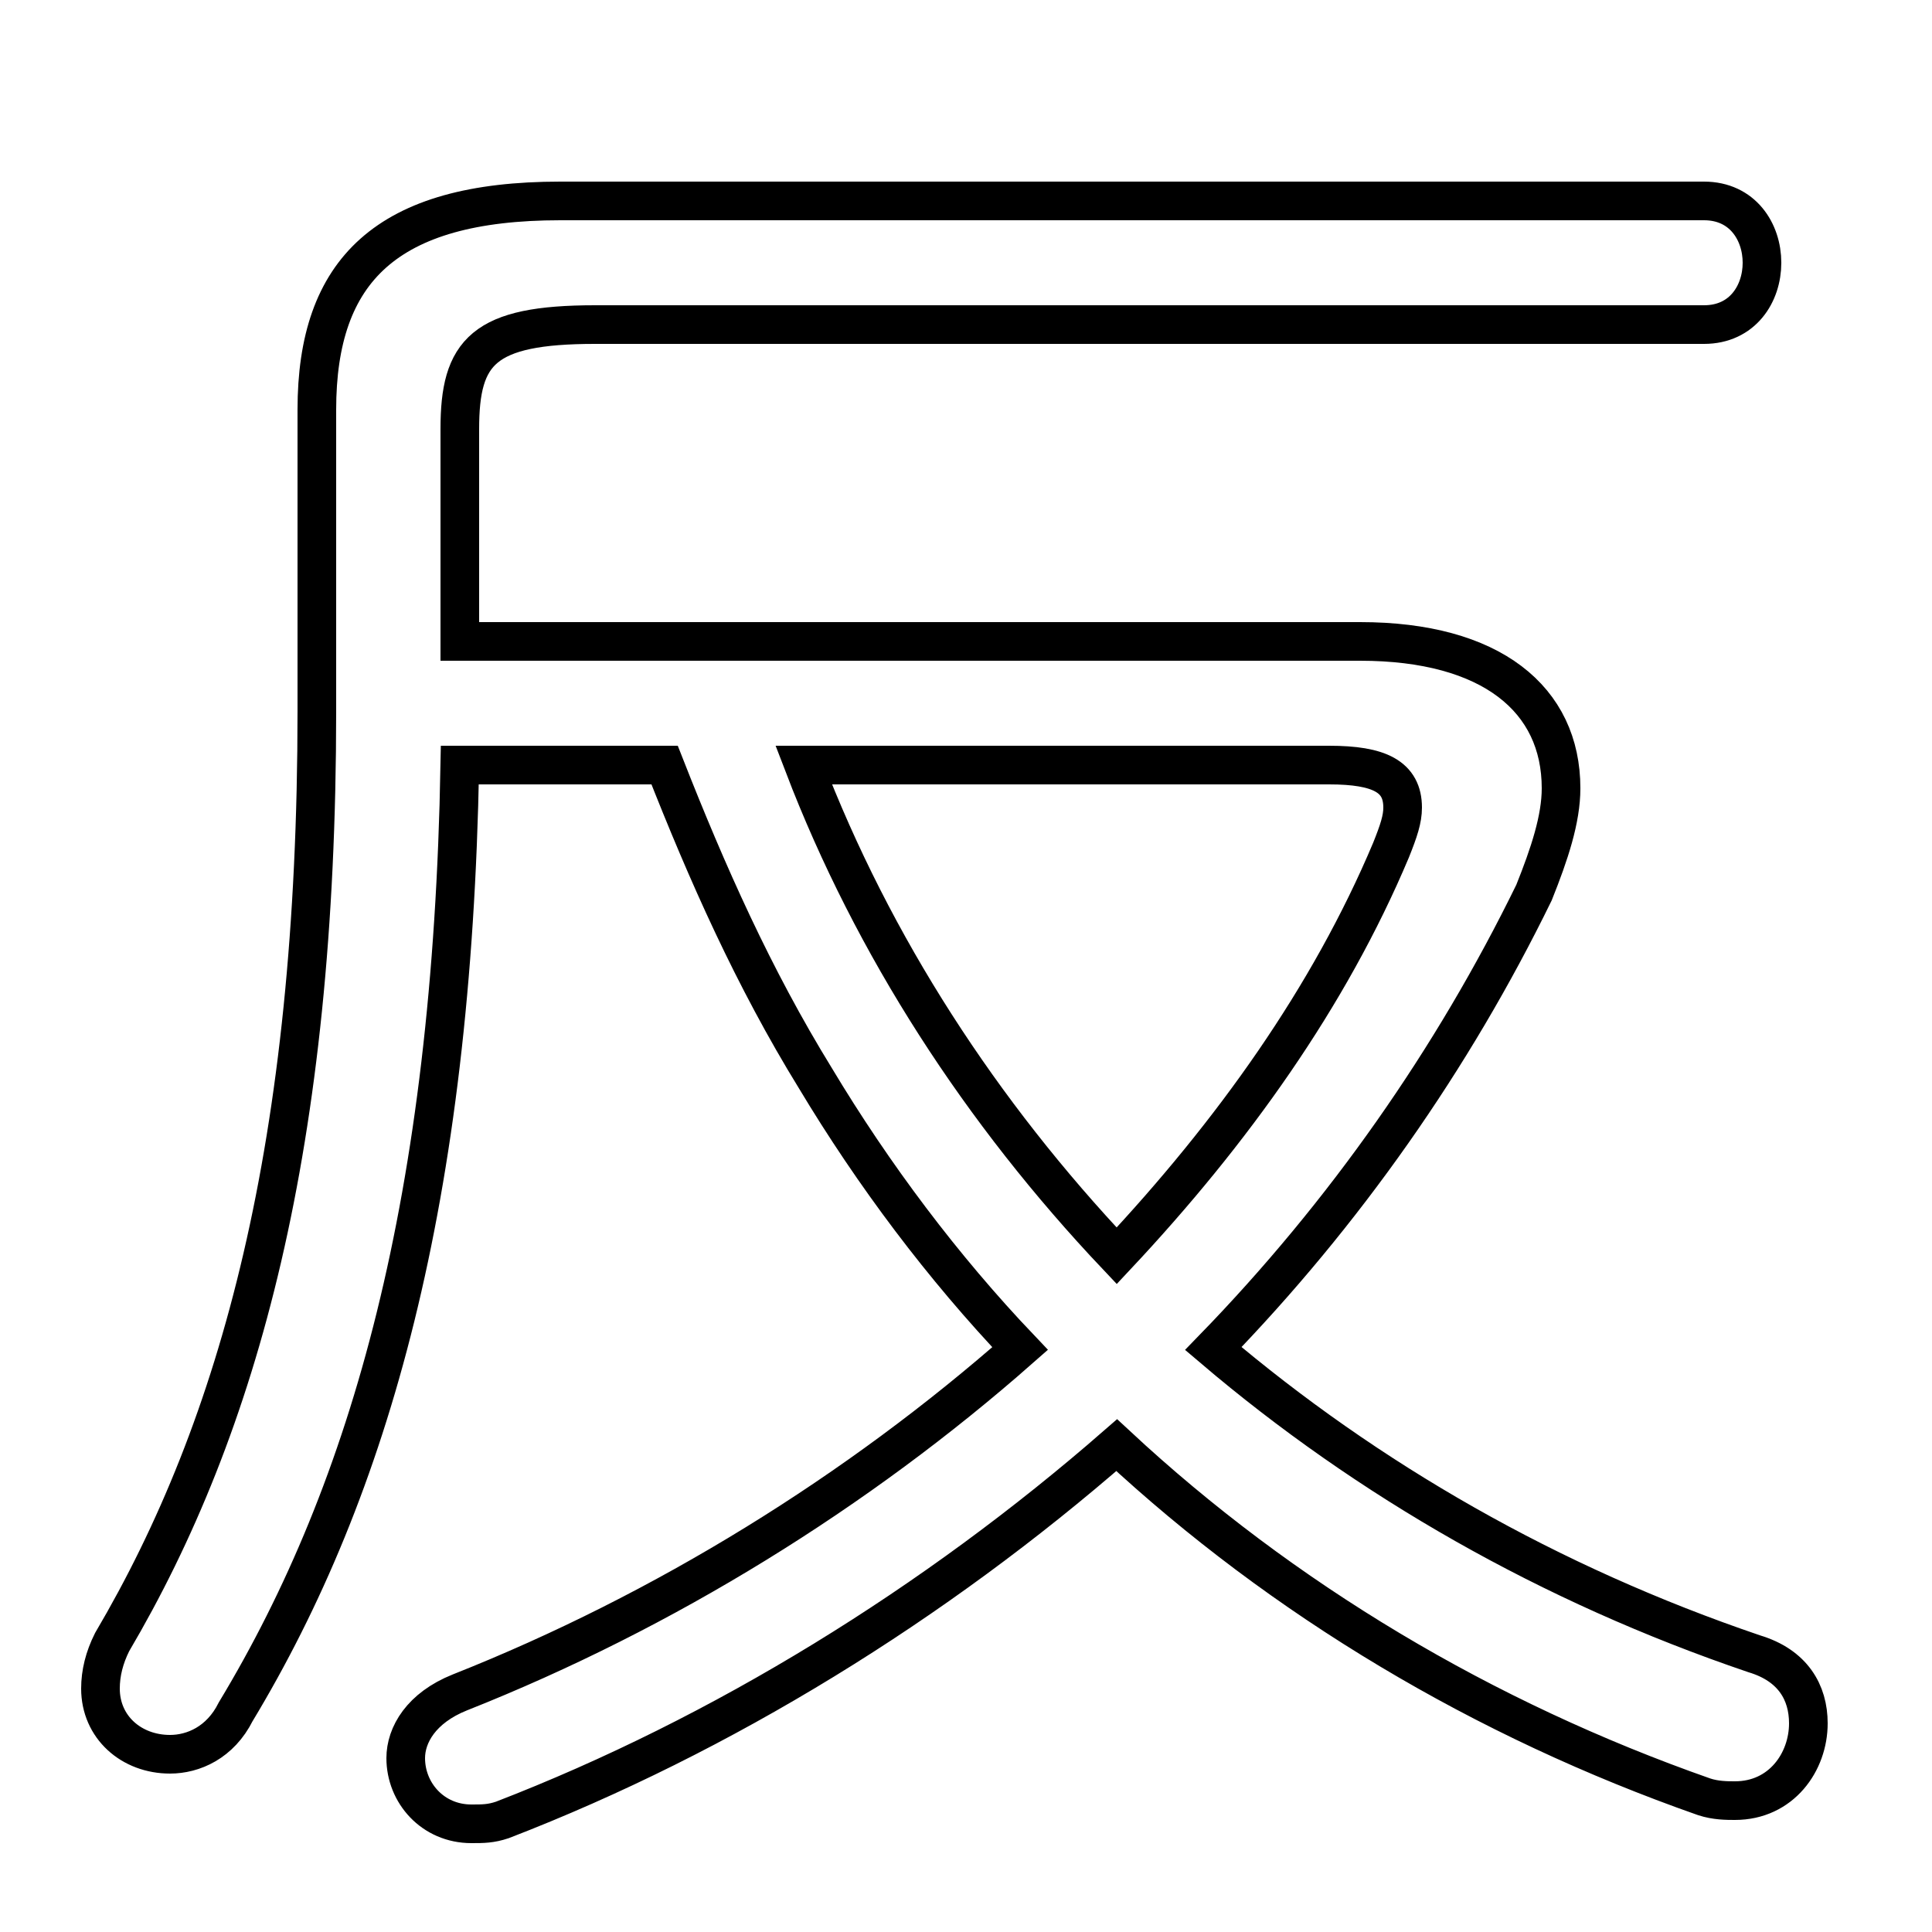 <svg xmlns="http://www.w3.org/2000/svg" viewBox="0 -44.0 50.0 50.0">
    <rect x="0" y="-44.0" width="50.0" height="50.0" fill="#808080" stroke="none"/>
    <g transform="scale(1, -1)">
        <!-- ボディの枠 -->
        <rect x="0" y="-6.0" width="50.0" height="50.0"
            stroke="white" fill="white"/>
        <!-- グリフ座標系の原点 -->
        <circle cx="0" cy="0" r="5" fill="white"/>
        <!-- グリフのアウトライン -->
        <g style="fill:none;stroke:#000000;stroke-width:1;">
<path d="M 11.9 27.4 L 11.9 32.9 C 11.9 34.9 12.5 35.6 15.4 35.6 L 44.1 35.6 C 45.1 35.6 45.6 36.4 45.6 37.2 C 45.6 38.0 45.1 38.8 44.1 38.8 L 14.5 38.8 C 10.0 38.8 8.2 37.0 8.2 33.4 L 8.2 25.6 C 8.2 14.4 6.2 7.1 2.9 1.5 C 2.7 1.1 2.6 0.7 2.6 0.3 C 2.6 -0.7 3.4 -1.4 4.4 -1.4 C 5.0 -1.4 5.7 -1.1 6.1 -0.3 C 9.6 5.5 11.7 13.0 11.9 24.2 L 17.2 24.2 C 18.3 21.4 19.5 18.7 21.1 16.1 C 22.6 13.6 24.4 11.2 26.4 9.1 C 22.2 5.4 17.2 2.3 11.9 0.2 C 10.9 -0.2 10.5 -0.9 10.5 -1.5 C 10.5 -2.4 11.2 -3.2 12.2 -3.2 C 12.5 -3.2 12.7 -3.2 13.0 -3.1 C 18.7 -0.9 24.2 2.5 28.9 6.6 C 33.2 2.6 38.4 -0.5 44.1 -2.5 C 44.4 -2.6 44.7 -2.6 44.9 -2.6 C 46.1 -2.6 46.8 -1.6 46.8 -0.6 C 46.8 0.2 46.4 0.9 45.4 1.2 C 40.1 3.0 35.4 5.7 31.4 9.1 C 34.8 12.6 37.6 16.6 39.7 20.9 C 40.1 21.9 40.4 22.8 40.4 23.6 C 40.4 25.9 38.6 27.4 35.2 27.4 Z M 34.4 24.2 C 35.7 24.2 36.3 23.9 36.3 23.1 C 36.3 22.8 36.2 22.5 36.0 22.0 C 34.4 18.2 31.9 14.7 28.9 11.5 C 25.4 15.2 22.6 19.5 20.8 24.2 Z"/>
</g>
</g>
</svg>